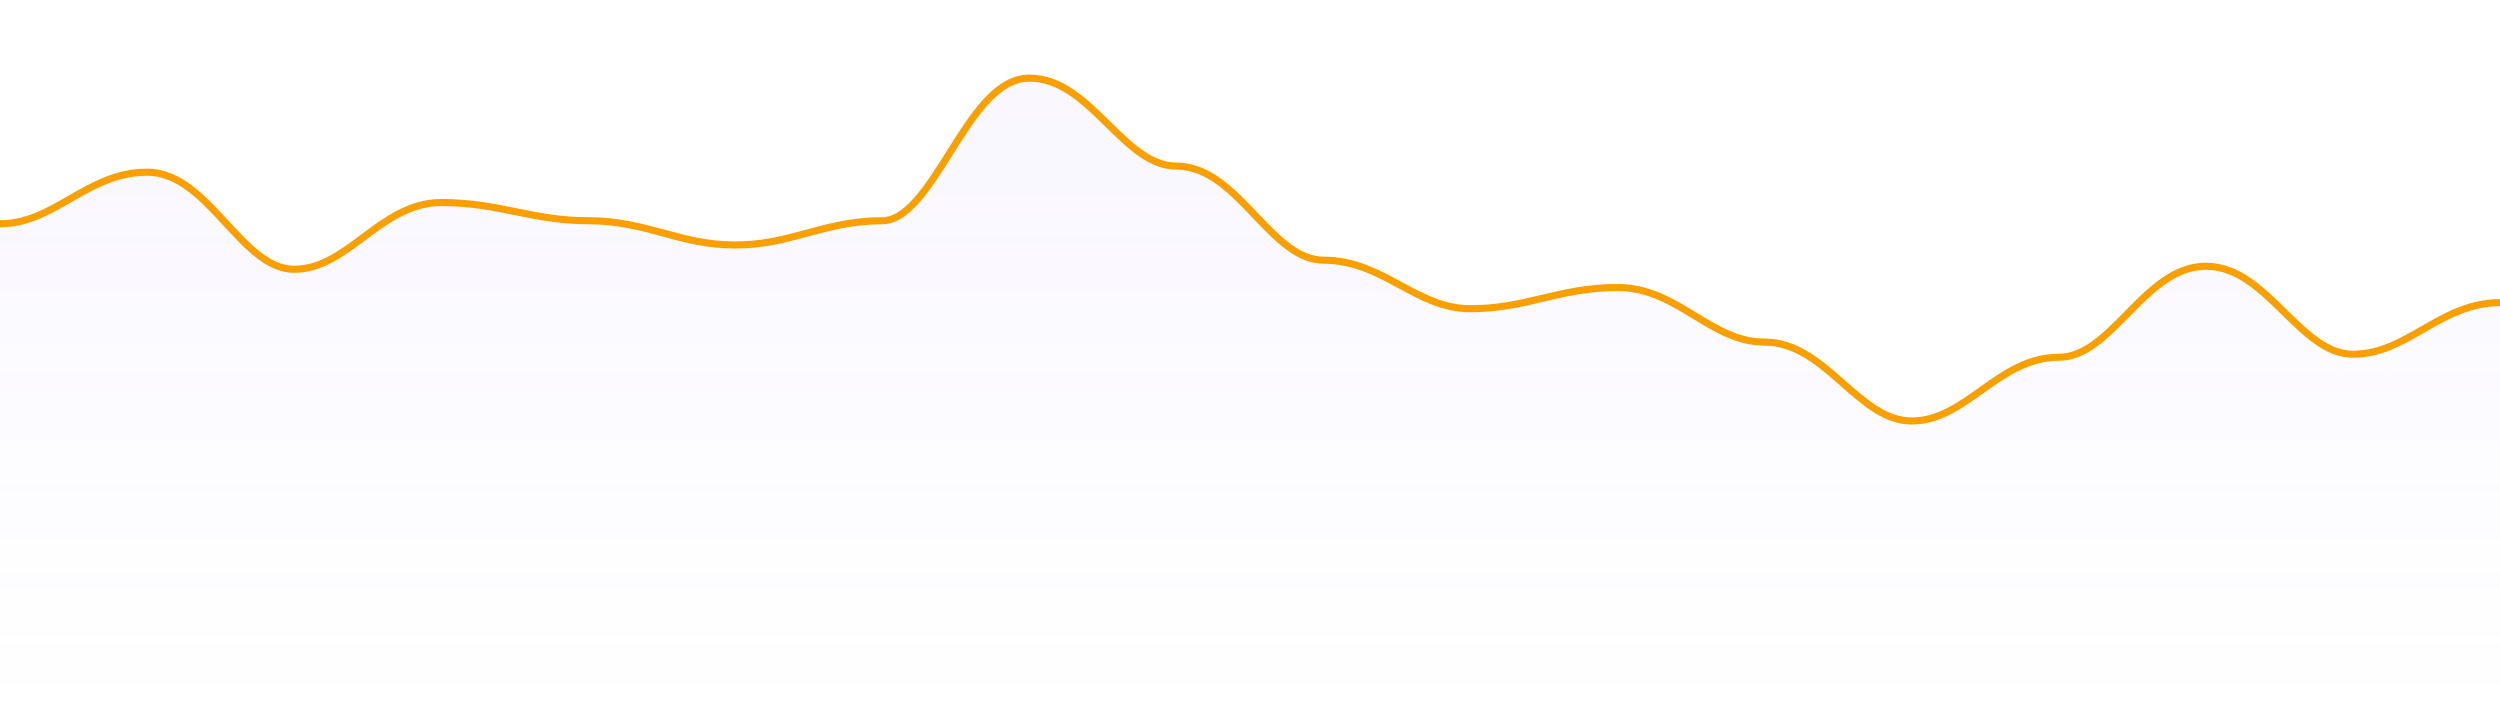<svg width="352" height="100" viewBox="0 0 352 100" fill="none" xmlns="http://www.w3.org/2000/svg">
<g clip-path="url(#clip0_48_5937)">
<path d="M0 31.505H-1V32.505V100V101H0H352H353V100V43.612V42.612H352C347.689 42.612 344.333 44.543 341.228 46.33L341.148 46.376C337.966 48.207 335.032 49.874 331.294 49.874C329.544 49.874 327.94 49.207 326.351 48.114C324.748 47.011 323.233 45.528 321.642 43.966L321.607 43.932C320.054 42.407 318.425 40.808 316.664 39.597C314.876 38.367 312.881 37.485 310.588 37.485C308.286 37.485 306.286 38.401 304.499 39.673C302.739 40.925 301.11 42.579 299.558 44.156L299.523 44.192C297.931 45.808 296.416 47.343 294.812 48.484C293.222 49.615 291.623 50.301 289.882 50.301C285.519 50.301 282.135 52.707 279.055 54.897L278.95 54.971C275.749 57.247 272.85 59.272 269.176 59.272C265.579 59.272 262.712 56.809 259.484 53.968L259.348 53.848C256.301 51.165 252.893 48.165 248.471 48.165C244.749 48.165 241.825 46.408 238.638 44.466L238.552 44.414C235.453 42.526 232.089 40.476 227.765 40.476C223.605 40.476 220.355 41.246 217.209 41.991L217.181 41.998C214.026 42.745 210.973 43.466 207.059 43.466C203.304 43.466 200.36 41.891 197.182 40.169L197.108 40.129C193.998 38.444 190.65 36.631 186.353 36.631C184.621 36.631 183.027 35.926 181.436 34.756C179.831 33.577 178.316 31.99 176.724 30.32L176.689 30.284C175.137 28.654 173.509 26.946 171.749 25.652C169.963 24.339 167.959 23.388 165.647 23.388C163.896 23.388 162.293 22.722 160.704 21.629C159.101 20.526 157.586 19.043 155.995 17.481L155.96 17.447C154.407 15.922 152.778 14.323 151.017 13.112C149.229 11.882 147.234 11 144.941 11C142.483 11 140.431 12.525 138.687 14.469C136.942 16.415 135.327 18.984 133.772 21.459L133.742 21.507C132.151 24.037 130.62 26.467 129 28.273C127.368 30.093 125.82 31.078 124.235 31.078C120.059 31.078 116.796 31.961 113.653 32.813L113.621 32.821C110.465 33.676 107.425 34.495 103.529 34.495C99.633 34.495 96.594 33.676 93.438 32.821L93.406 32.813C90.262 31.961 87 31.078 82.823 31.078C78.891 31.078 75.824 30.457 72.67 29.816L72.647 29.811C69.499 29.172 66.261 28.515 62.118 28.515C57.742 28.515 54.352 31.039 51.278 33.329L51.167 33.412C47.961 35.8 45.069 37.913 41.412 37.913C39.69 37.913 38.099 37.189 36.507 35.98C34.902 34.762 33.385 33.124 31.794 31.399L31.759 31.362C30.206 29.68 28.579 27.917 26.82 26.582C25.036 25.228 23.027 24.243 20.706 24.243C16.395 24.243 13.039 26.174 9.934 27.961L9.854 28.007C6.672 29.838 3.738 31.505 0 31.505Z" fill="url(#paint0_linear_48_5937)" fill-opacity="0.05" stroke="#F9A000" strokeWidth="2"/>
</g>
<defs>
<linearGradient id="paint0_linear_48_5937" x1="176" y1="12" x2="176" y2="100" gradientUnits="userSpaceOnUse">
<stop stop-color="#8A5CFF"/>
<stop offset="1" stop-color="#8A5CFF" stop-opacity="0"/>
</linearGradient>
<clipPath id="clip0_48_5937">
<rect width="352" height="100" fill="white"/>
</clipPath>
</defs>
</svg>
